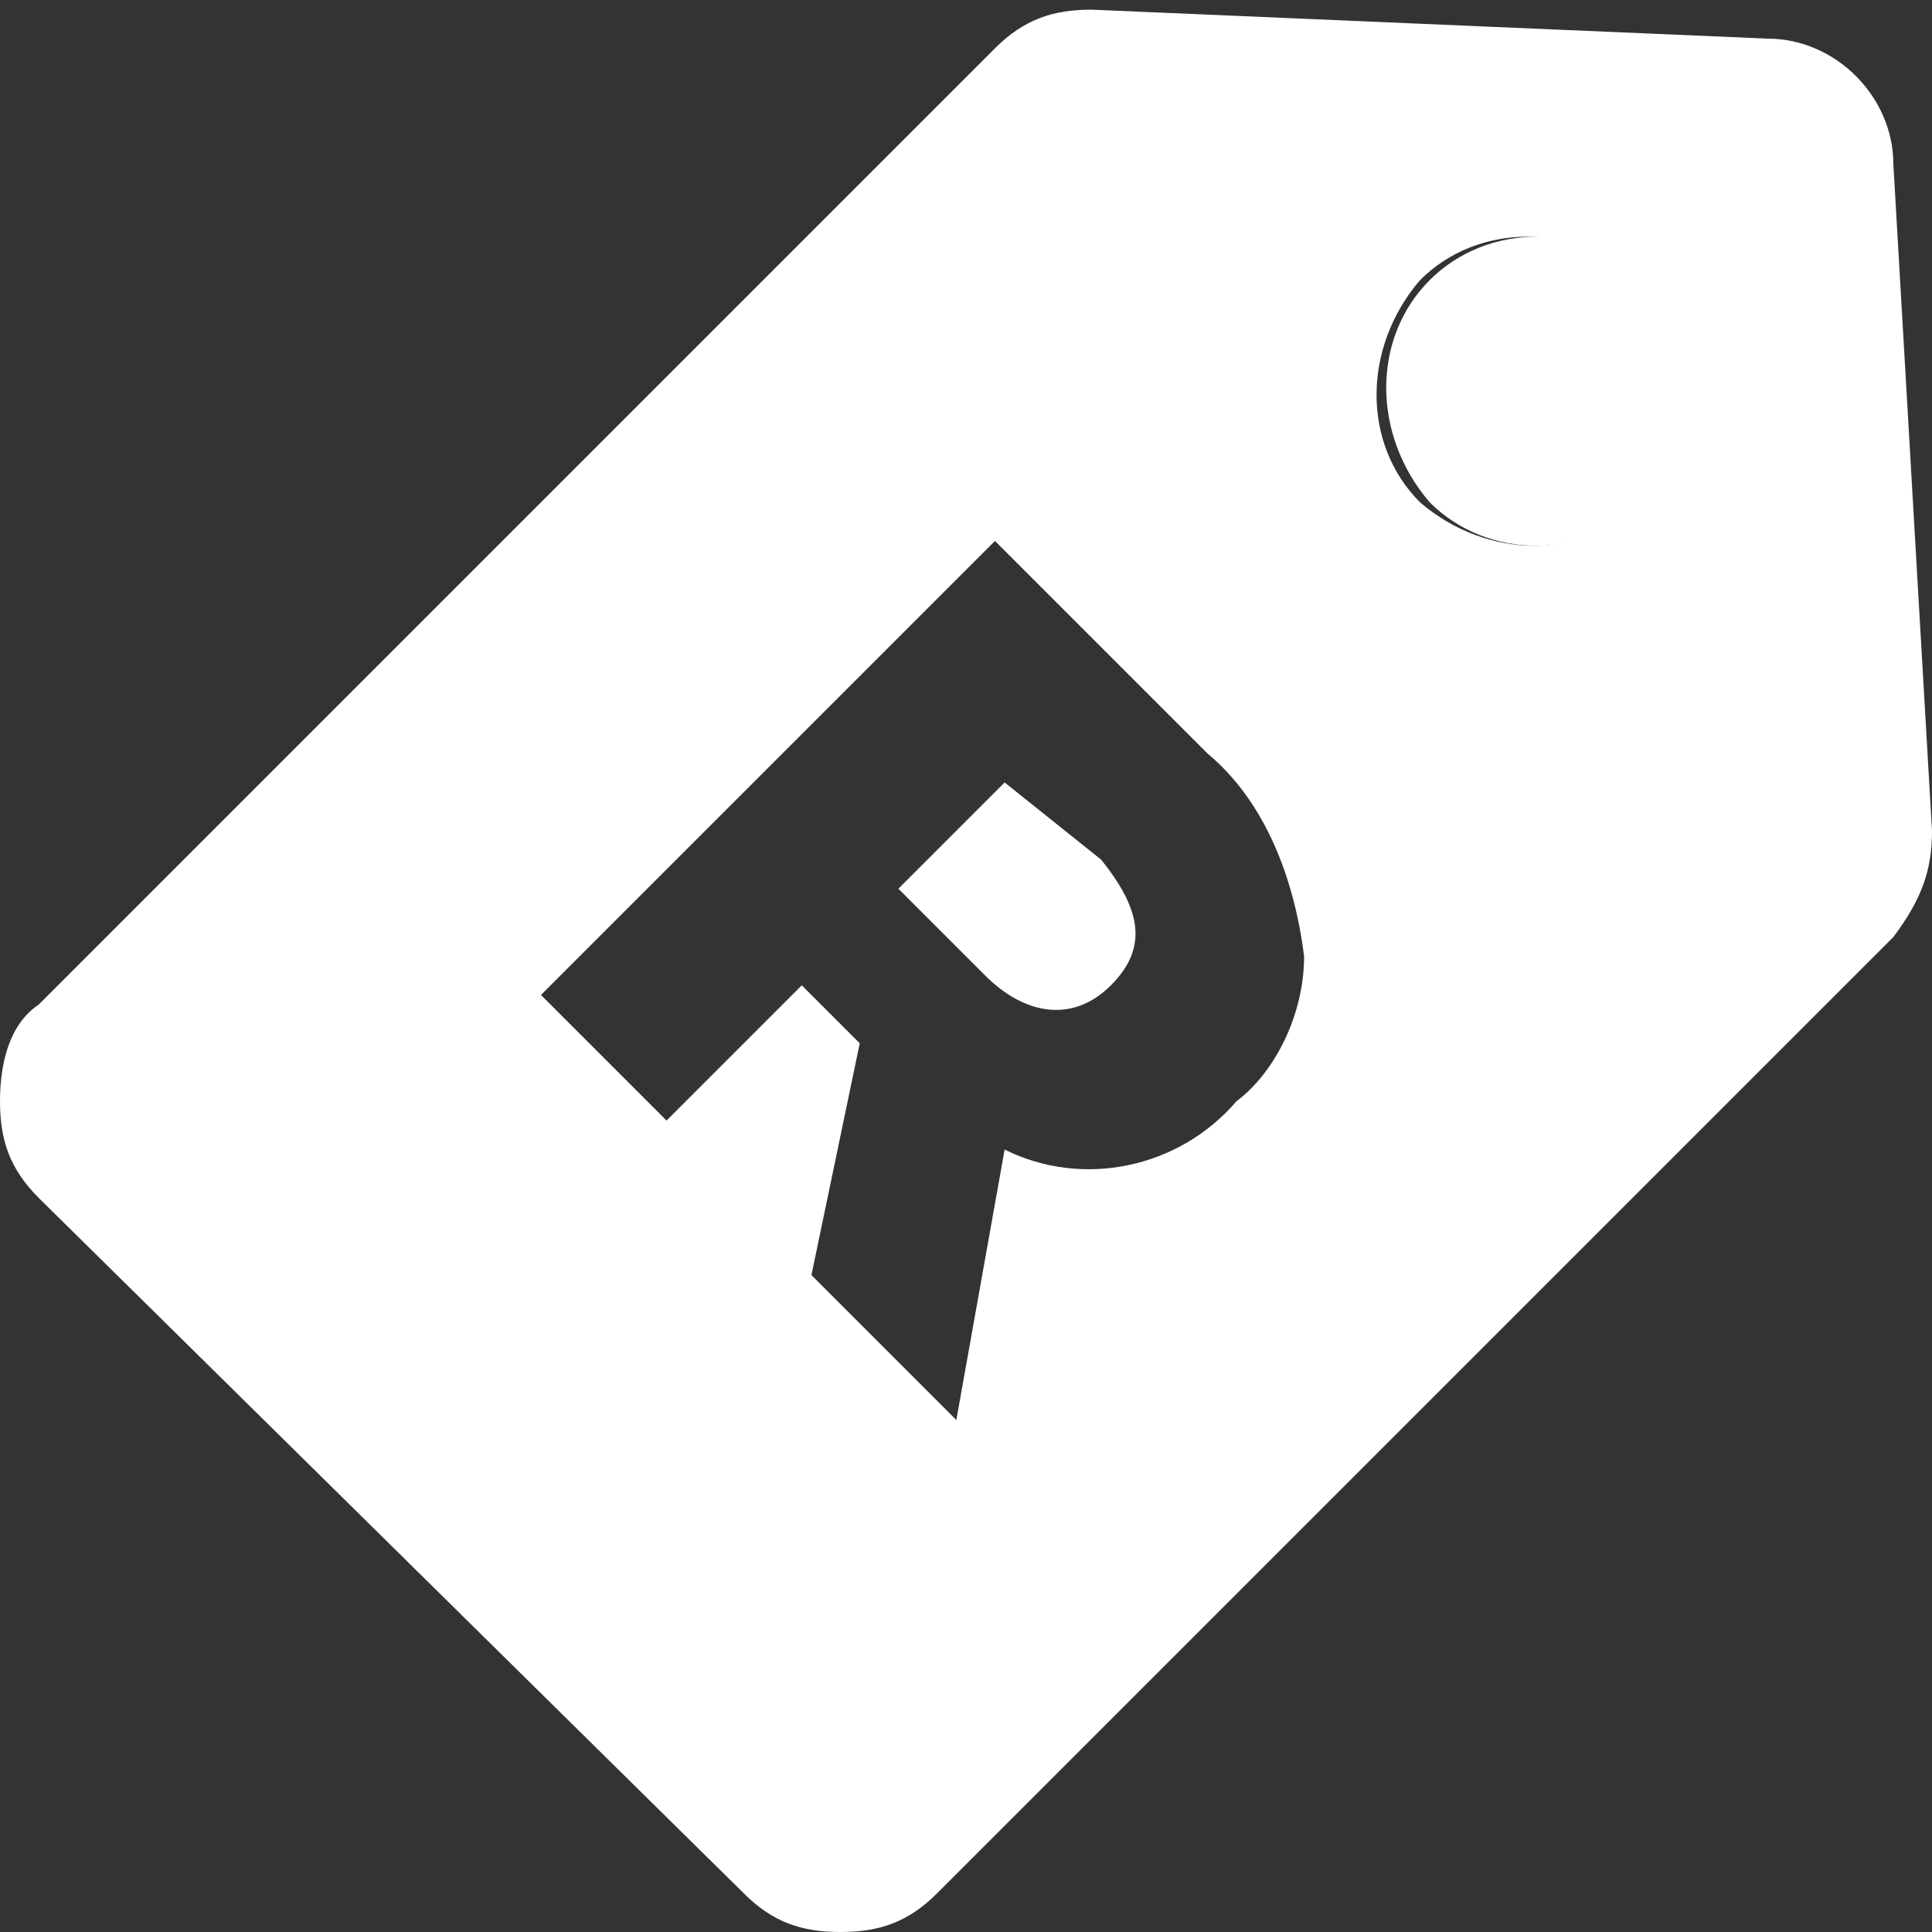<?xml version="1.0" encoding="utf-8"?>
<!-- Generator: Adobe Illustrator 22.1.0, SVG Export Plug-In . SVG Version: 6.00 Build 0)  -->
<svg id="Layer_1" style="enable-background:new 0 0 20 20;" version="1.1" viewBox="0 0 20 20" x="0px"
     xml:space="preserve" xmlns="http://www.w3.org/2000/svg" y="0px">
<rect x="0" y="0" width="20" height="20" fill="#333333" stroke="none"/>
<style type="text/css">
	.st0 {
    fill: #FFFFFF;
  }
</style>
  <g>
	<path class="st0" d="M14.8,2.9c-0.6,0.6-0.6,1.6,0,2.3c0.6,0.6,1.6,0.6,2.3,0c0.6-0.6,0.6-1.6,0-2.3C16.4,2.3,15.4,2.3,14.8,2.9
		L14.8,2.9z"/>
    <path class="st0" d="M10.4,8.1L9.3,9.2l0.9,0.9c0.4,0.4,0.9,0.5,1.3,0.1l0,0c0.4-0.4,0.3-0.8-0.1-1.3L10.4,8.1z"/>
    <path class="st0" d="M19.6,1.7c0-0.7-0.6-1.3-1.3-1.3l-7-0.3c-0.4,0-0.7,0.1-1,0.4l-9.9,9.9C0.1,10.6,0,11,0,11.4s0.1,0.7,0.4,1
		l7.3,7.2C8,19.9,8.3,20,8.7,20c0.4,0,0.7-0.1,1-0.4l9.9-9.9C19.9,9.3,20,9,20,8.6L19.6,1.7z M12.8,11.4L12.8,11.4
		c-0.6,0.7-1.6,0.9-2.4,0.5l-0.5,2.8l-1.5-1.5l0.5-2.4l-0.6-0.6l-1.4,1.4l-1.3-1.3l4.7-4.7l2.2,2.2c0.6,0.5,0.9,1.3,1,2.1
		C13.5,10.5,13.2,11.1,12.8,11.4z M17,5.2c-0.6,0.6-1.6,0.6-2.3,0c-0.6-0.6-0.6-1.6,0-2.3c0.6-0.6,1.6-0.6,2.3,0S17.7,4.5,17,5.2
		L17,5.2z"/>
</g>
</svg>
